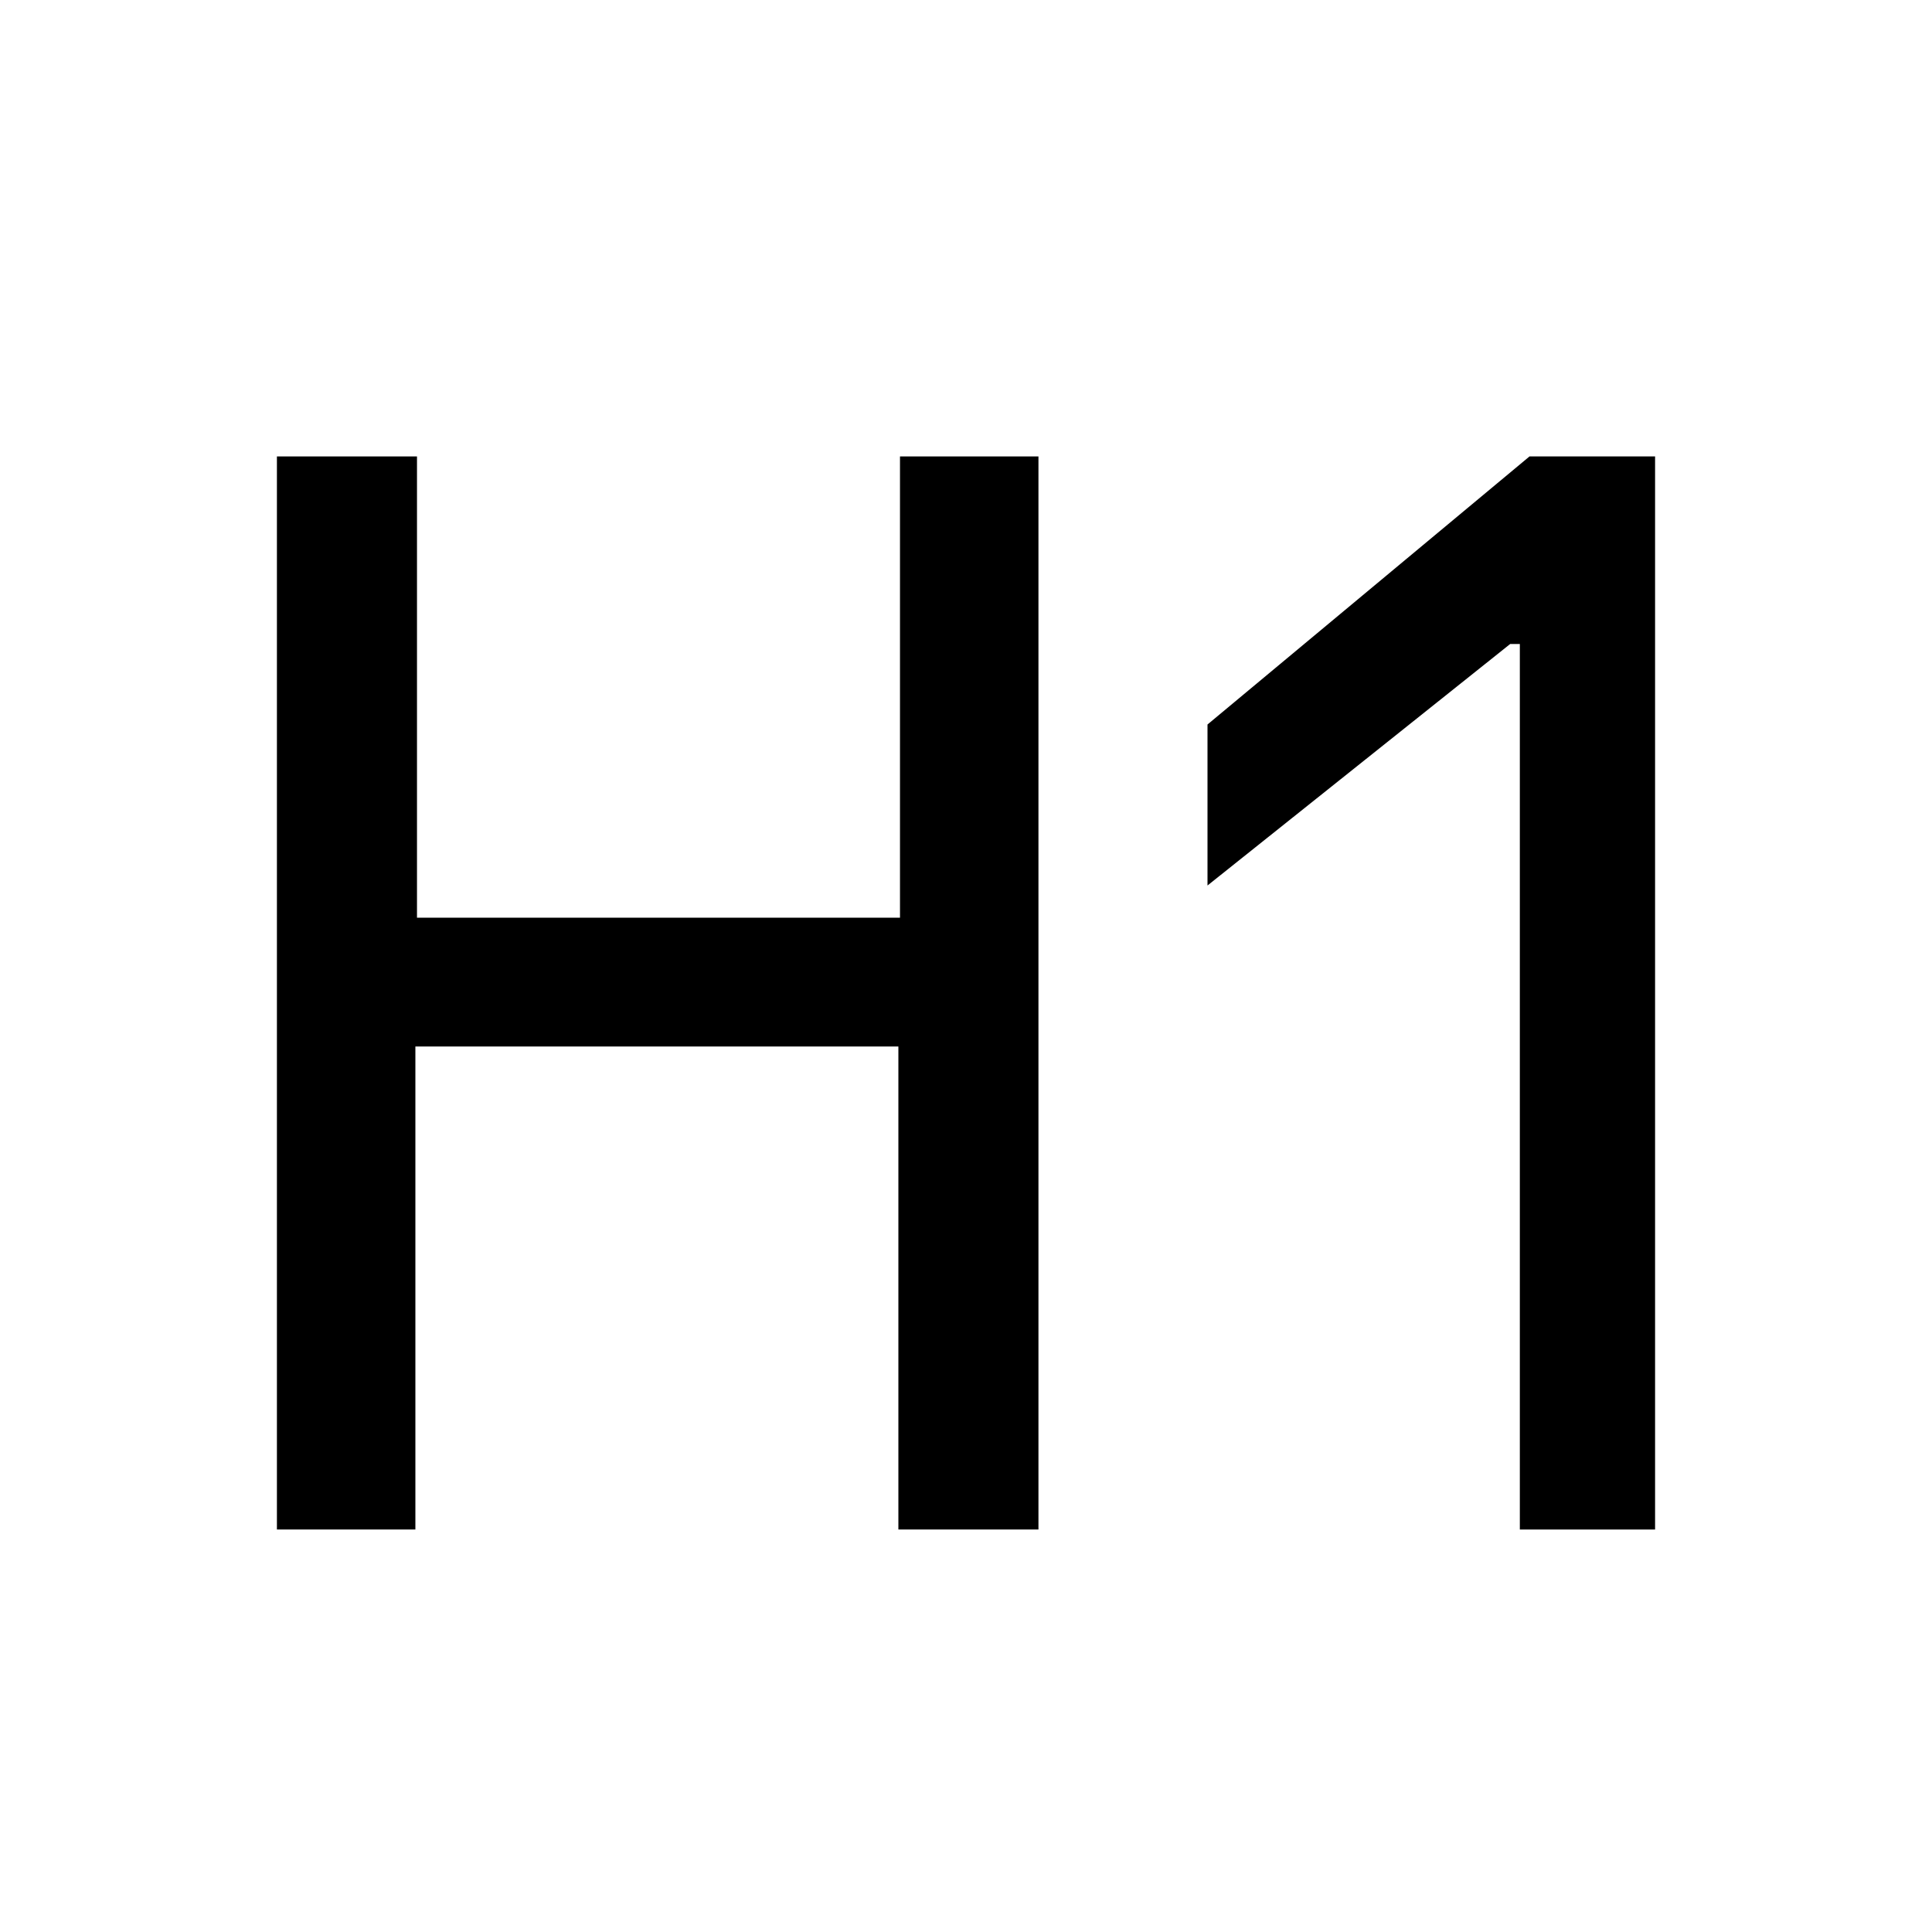 <svg id="Ebene_1" data-name="Ebene 1" xmlns="http://www.w3.org/2000/svg" viewBox="0 0 24 24"><defs></defs><path class="cls-1" d="M12.9,5.67V19H11.16V13h-6v6H3.44V5.67H5.18V11.4h6V5.67Z"/><path class="cls-1" d="M20.56,5.67V19H18.88V8h-.12L15,11V9L19,5.67Z"/></svg>
